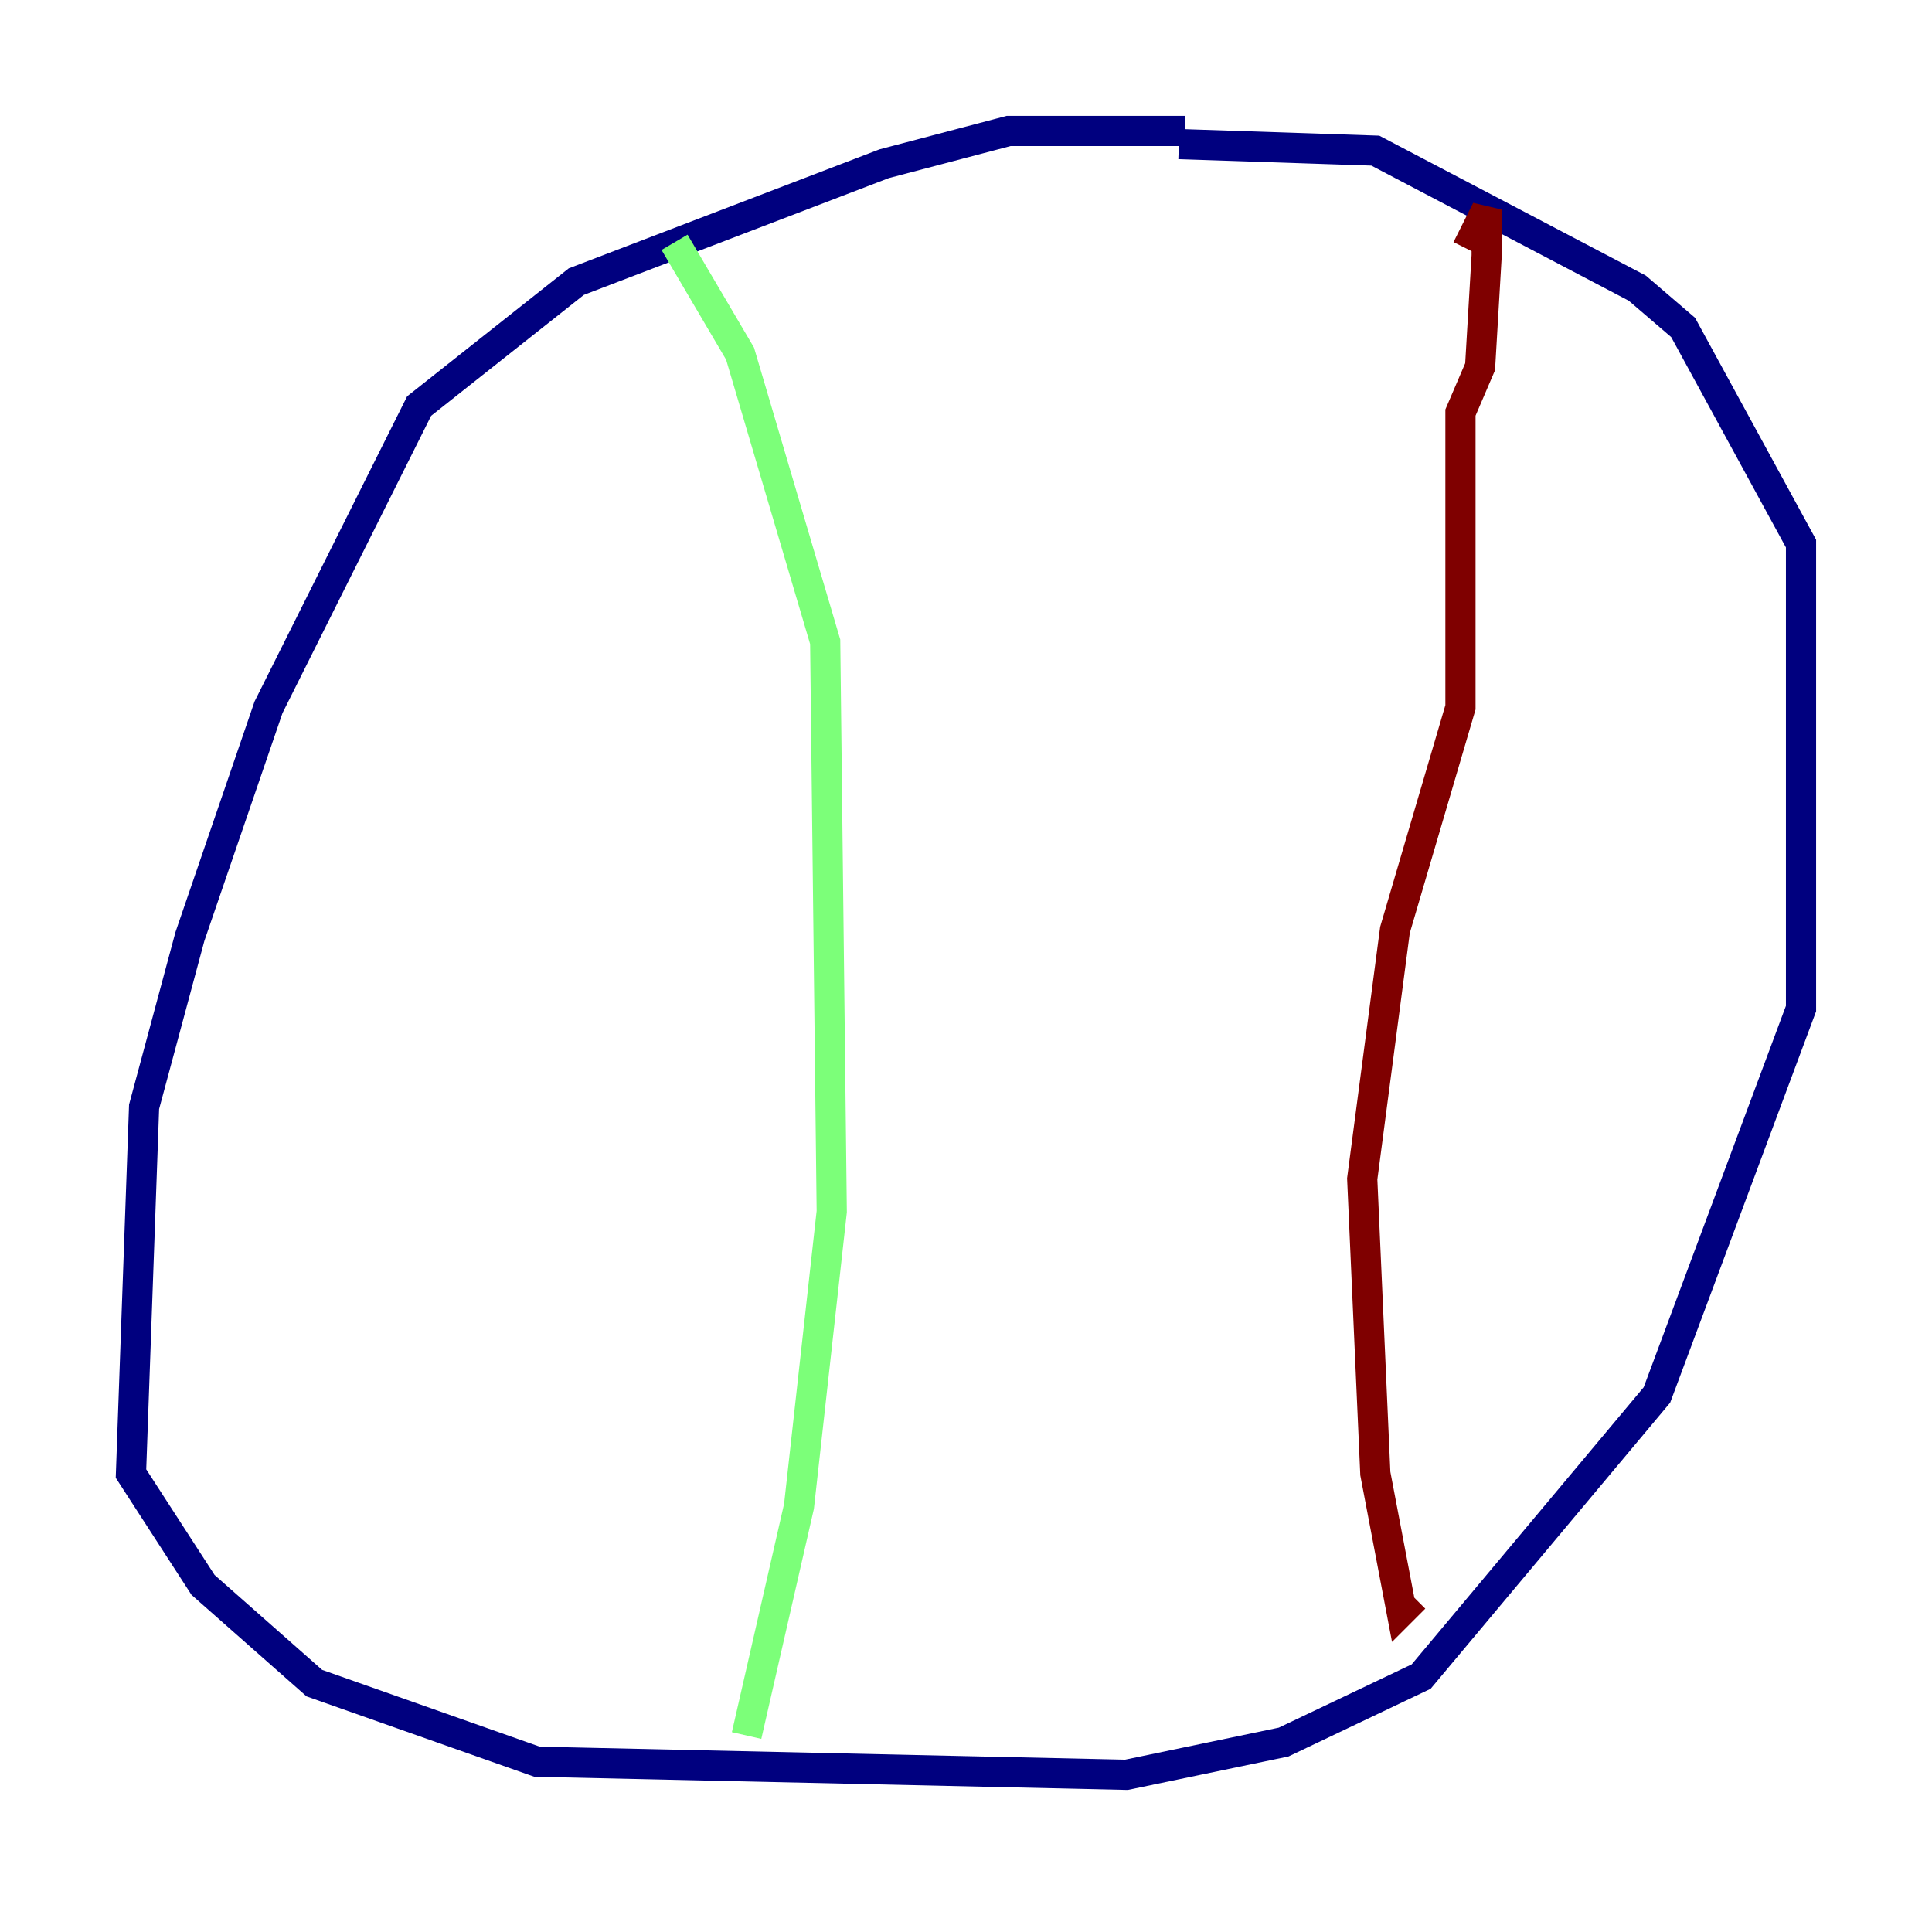 <?xml version="1.0" encoding="utf-8" ?>
<svg baseProfile="tiny" height="128" version="1.2" viewBox="0,0,128,128" width="128" xmlns="http://www.w3.org/2000/svg" xmlns:ev="http://www.w3.org/2001/xml-events" xmlns:xlink="http://www.w3.org/1999/xlink"><defs /><polyline fill="none" points="78.536,8.678 66.82,8.678 58.576,10.848 38.183,18.658 27.77,26.902 17.79,46.861 12.583,62.047 9.546,73.329 8.678,97.627 13.451,105.003 20.827,111.512 35.58,116.719 74.63,117.586 85.044,115.417 94.156,111.078 109.776,92.42 119.322,66.82 119.322,36.014 111.512,21.695 108.475,19.091 91.119,9.98 78.102,9.546" stroke="#00007f" stroke-width="2" /><polyline fill="none" points="44.691,16.054 49.031,23.43 54.671,42.522 55.105,80.271 52.936,99.797 49.464,114.983" stroke="#7cff79" stroke-width="2" /><polyline fill="none" points="97.193,16.488 98.495,13.885 98.495,16.922 98.061,24.298 96.759,27.336 96.759,46.861 92.42,61.614 90.251,78.102 91.119,97.627 92.854,106.739 93.722,105.871" stroke="#7f0000" stroke-width="2" /></svg>